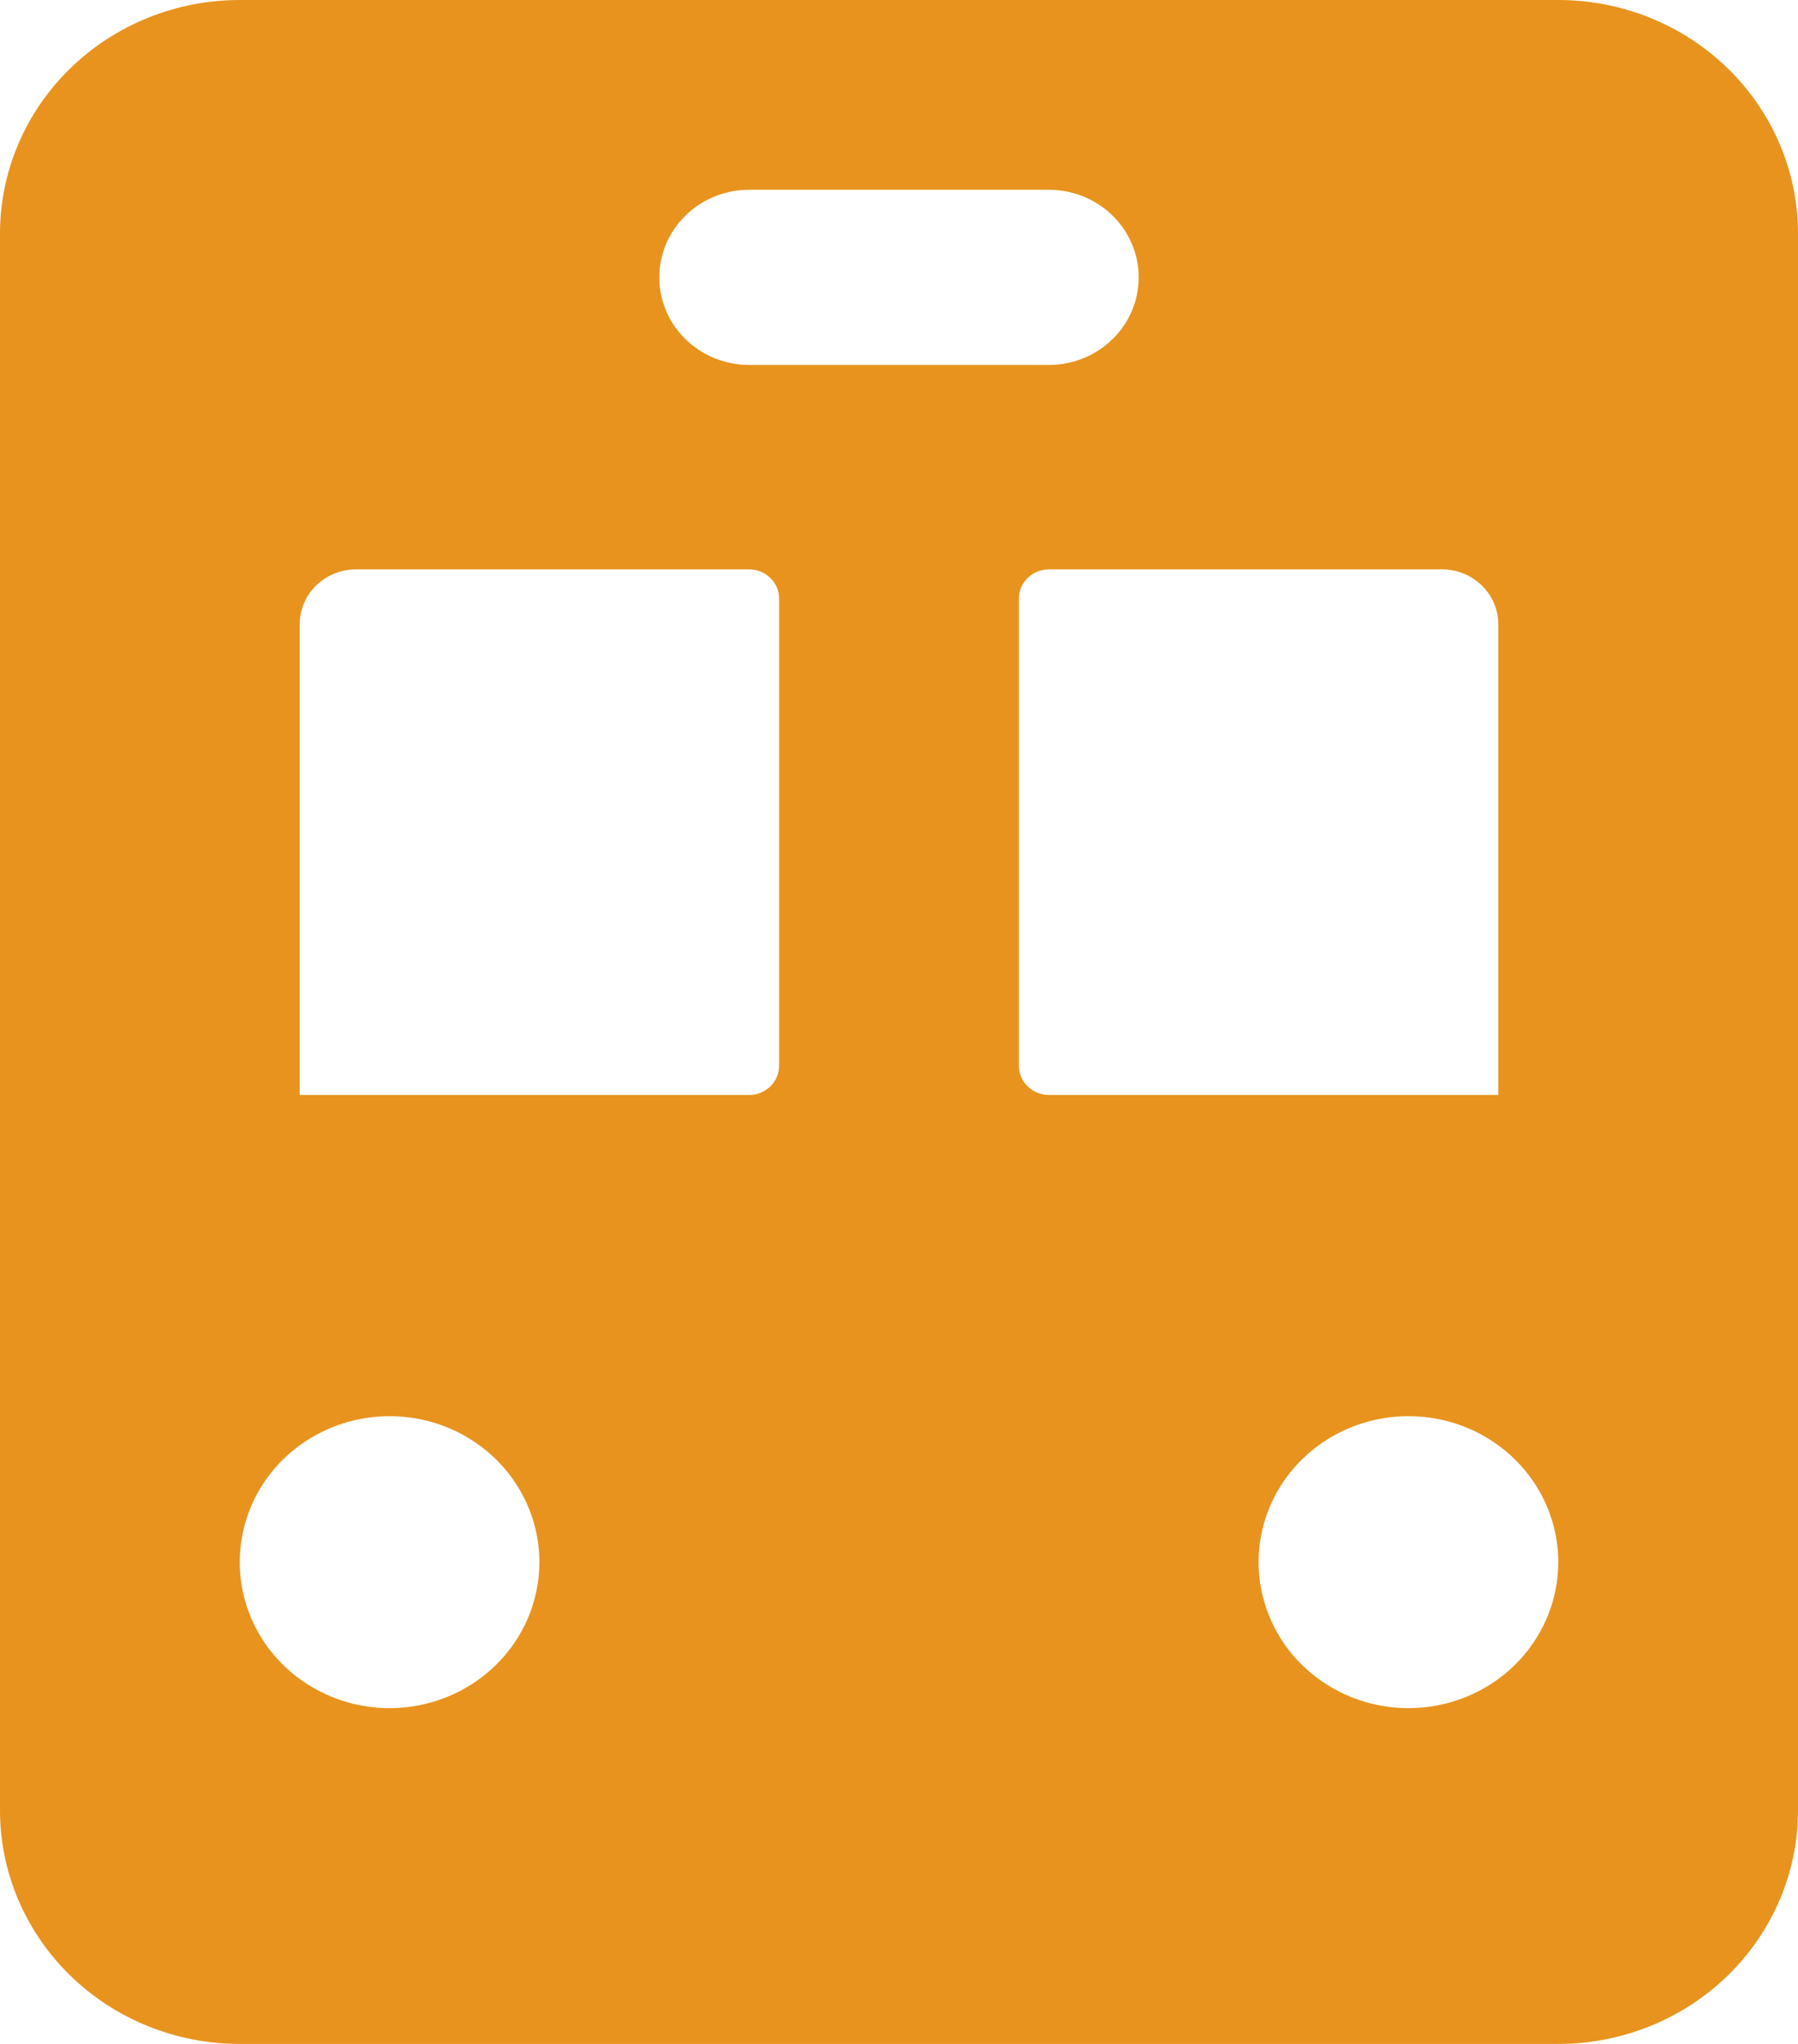 <svg width="22" height="25" viewBox="0 0 22 25" fill="none" xmlns="http://www.w3.org/2000/svg">
<path d="M19.067 0H2.933C2.155 0 1.409 0.301 0.859 0.837C0.309 1.373 0 2.099 0 2.857L0 22.143C0 22.901 0.309 23.627 0.859 24.163C1.409 24.699 2.155 25 2.933 25H19.067C19.845 25 20.591 24.699 21.141 24.163C21.691 23.627 22 22.901 22 22.143V2.857C22 2.099 21.691 1.373 21.141 0.837C20.591 0.301 19.845 0 19.067 0V0ZM9.167 2.321H12.833C13.125 2.321 13.405 2.434 13.611 2.635C13.817 2.836 13.933 3.109 13.933 3.393C13.933 3.677 13.817 3.95 13.611 4.15C13.405 4.351 13.125 4.464 12.833 4.464H9.167C8.875 4.464 8.595 4.351 8.389 4.15C8.183 3.95 8.067 3.677 8.067 3.393C8.067 3.109 8.183 2.836 8.389 2.635C8.595 2.434 8.875 2.321 9.167 2.321ZM4.767 20.893C4.404 20.893 4.05 20.788 3.748 20.592C3.447 20.396 3.212 20.117 3.073 19.791C2.934 19.464 2.898 19.105 2.969 18.759C3.039 18.412 3.214 18.094 3.47 17.845C3.727 17.595 4.053 17.425 4.409 17.356C4.765 17.287 5.133 17.322 5.468 17.457C5.803 17.593 6.09 17.821 6.291 18.115C6.492 18.409 6.6 18.754 6.6 19.107C6.6 19.581 6.407 20.035 6.063 20.37C5.719 20.705 5.253 20.893 4.767 20.893ZM9.533 13.036C9.533 13.13 9.495 13.221 9.426 13.288C9.357 13.355 9.264 13.393 9.167 13.393H3.667V7.636C3.667 7.458 3.739 7.287 3.869 7.161C3.998 7.035 4.173 6.964 4.356 6.964H9.167C9.264 6.964 9.357 7.002 9.426 7.069C9.495 7.136 9.533 7.227 9.533 7.321V13.036ZM12.467 13.036V7.321C12.467 7.227 12.505 7.136 12.574 7.069C12.643 7.002 12.736 6.964 12.833 6.964H17.644C17.827 6.964 18.002 7.035 18.131 7.161C18.261 7.287 18.333 7.458 18.333 7.636V13.393H12.833C12.736 13.393 12.643 13.355 12.574 13.288C12.505 13.221 12.467 13.13 12.467 13.036ZM17.233 20.893C16.871 20.893 16.516 20.788 16.215 20.592C15.913 20.396 15.678 20.117 15.54 19.791C15.401 19.464 15.364 19.105 15.435 18.759C15.506 18.412 15.681 18.094 15.937 17.845C16.193 17.595 16.52 17.425 16.876 17.356C17.231 17.287 17.6 17.322 17.935 17.457C18.27 17.593 18.556 17.821 18.758 18.115C18.959 18.409 19.067 18.754 19.067 19.107C19.067 19.581 18.873 20.035 18.53 20.37C18.186 20.705 17.72 20.893 17.233 20.893Z" fill="#E8931E"/>
</svg>
